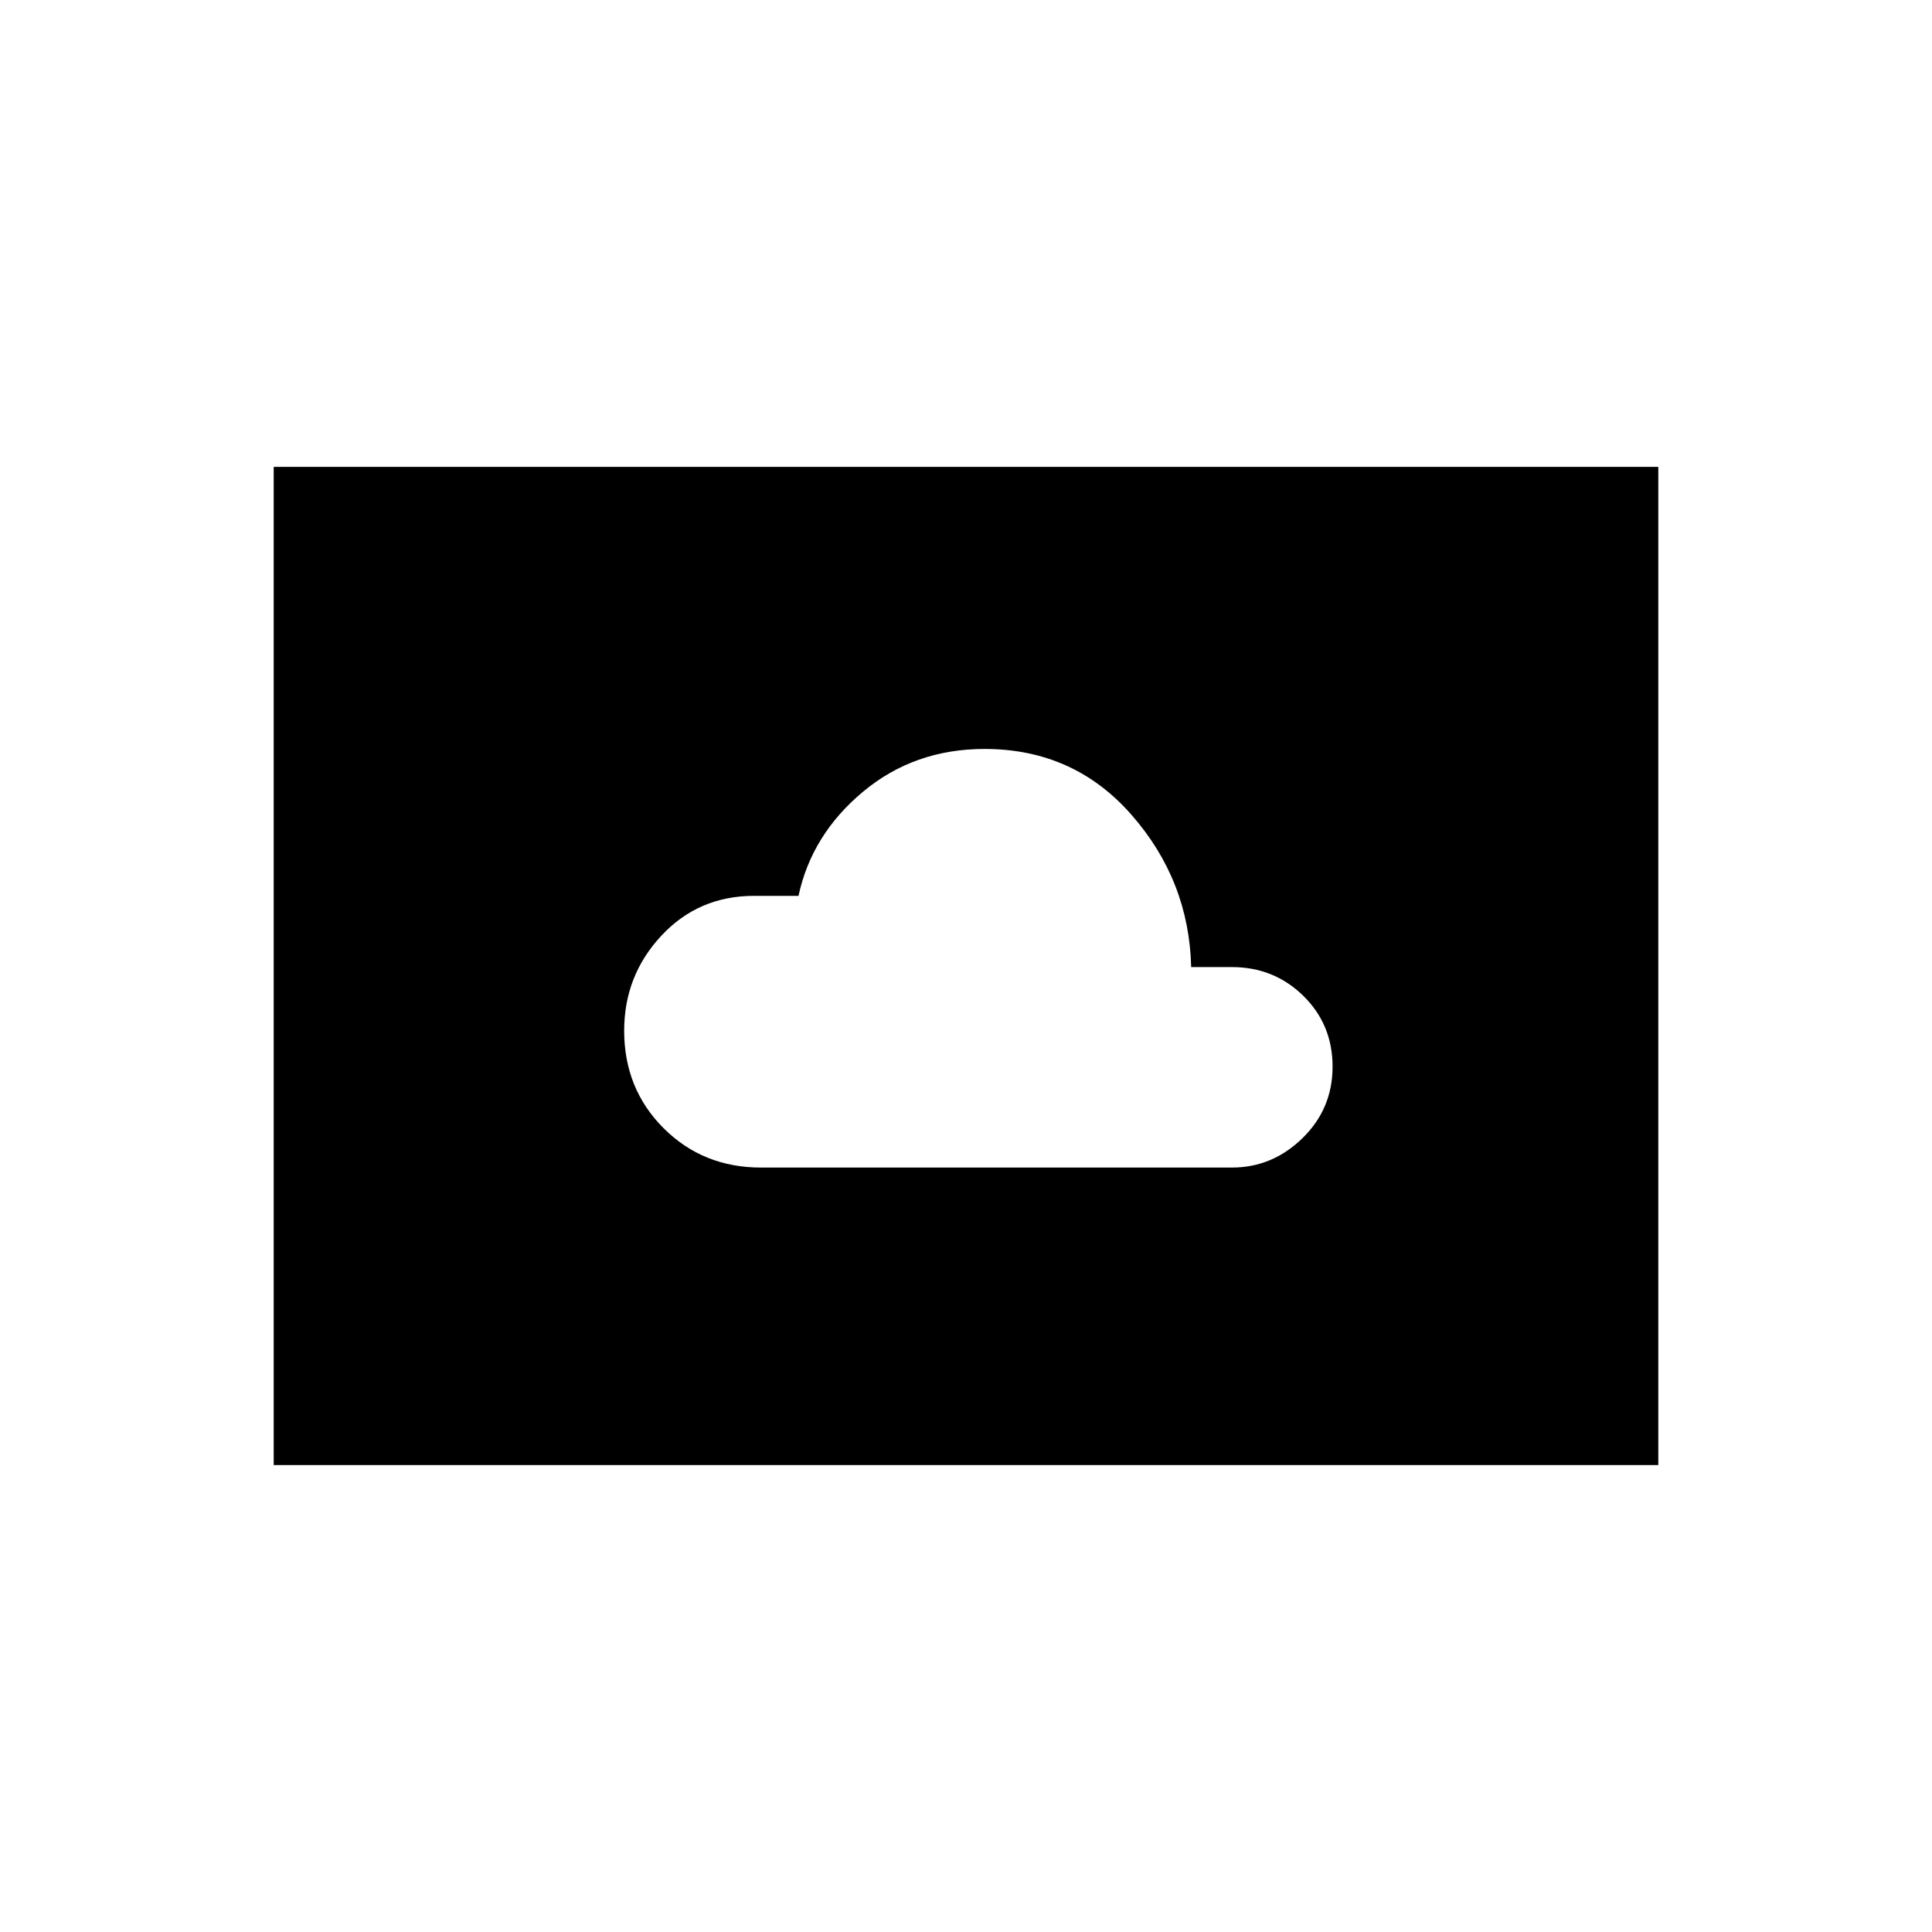 <svg xmlns="http://www.w3.org/2000/svg" height="20" viewBox="0 -960 960 960" width="20"><path d="M378.15-379.85h234q20.08 0 35.04-14.6t14.96-35.54q0-20.93-14.56-35.2-14.56-14.27-35.44-14.27h-20.26q-1.04-43.08-29.71-75.73-28.67-32.66-72.95-32.66-34.92 0-60.42 21.27t-32.04 51.73h-22.15q-27.55 0-46.01 19.81-18.46 19.81-18.46 47.19 0 28.85 19.58 48.43 19.58 19.57 48.42 19.57ZM136-232v-496h688v496H136Z"/></svg>